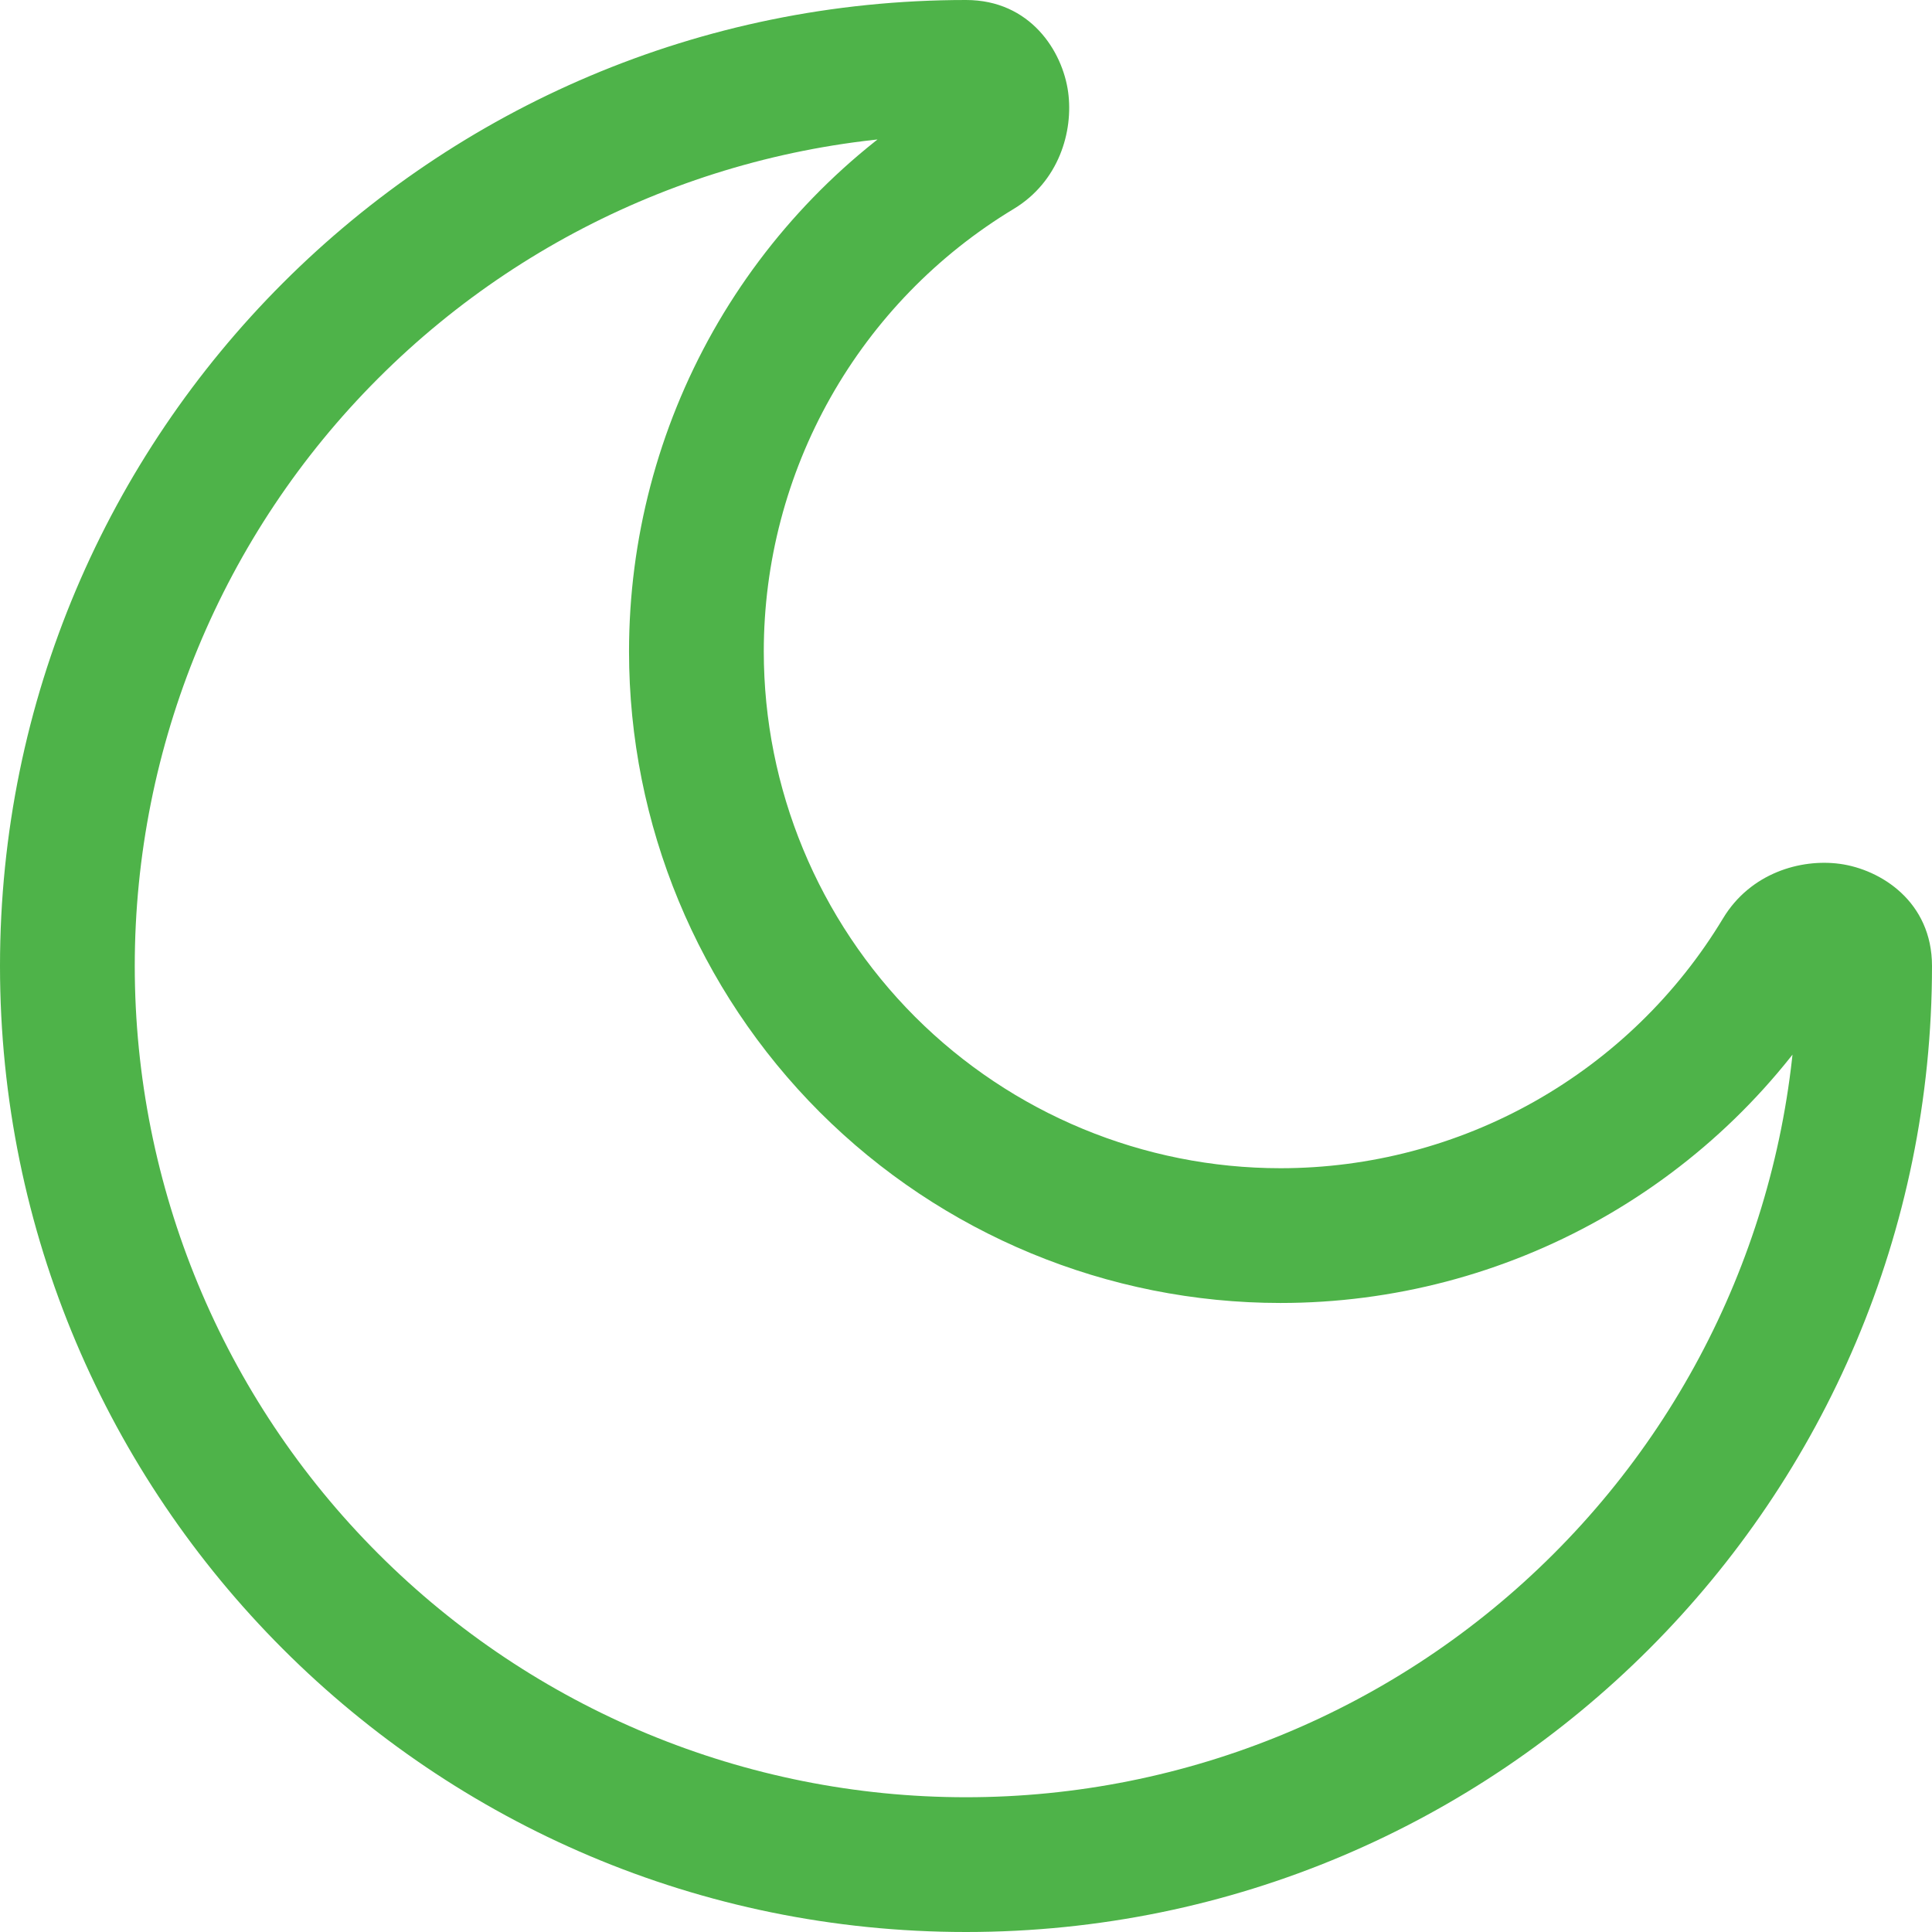 <svg width="24" height="24" viewBox="0 0 24 24" fill="none" xmlns="http://www.w3.org/2000/svg">
<path d="M22.326 12C22.326 14.739 21.238 17.365 19.301 19.301C17.365 21.238 14.739 22.326 12 22.326V24C18.627 24 24 18.627 24 12H22.326ZM12 22.326C9.261 22.326 6.635 21.238 4.699 19.301C2.762 17.365 1.674 14.739 1.674 12H0C0 18.627 5.373 24 12 24V22.326ZM1.674 12C1.674 9.261 2.762 6.635 4.699 4.699C6.635 2.762 9.261 1.674 12 1.674V0C5.373 0 0 5.373 0 12H1.674ZM15.907 14.512C14.205 14.512 12.572 13.835 11.368 12.632C10.165 11.428 9.488 9.795 9.488 8.093H7.814C7.814 10.239 8.667 12.298 10.184 13.816C11.702 15.333 13.761 16.186 15.907 16.186V14.512ZM21.405 11.407C20.834 12.355 20.027 13.138 19.064 13.682C18.101 14.226 17.013 14.512 15.907 14.512V16.186C17.302 16.186 18.673 15.826 19.887 15.141C21.102 14.455 22.119 13.468 22.839 12.274L21.405 11.407ZM9.488 8.093C9.488 6.987 9.774 5.899 10.318 4.936C10.862 3.973 11.645 3.167 12.593 2.595L11.726 1.162C10.533 1.882 9.545 2.899 8.859 4.113C8.174 5.328 7.814 6.699 7.814 8.093H9.488ZM12 1.674C11.944 1.673 11.889 1.661 11.837 1.639C11.786 1.616 11.739 1.583 11.701 1.543C11.654 1.495 11.622 1.435 11.609 1.37C11.605 1.335 11.607 1.235 11.726 1.162L12.593 2.595C13.154 2.256 13.335 1.634 13.269 1.145C13.2 0.637 12.8 0 12 0V1.674ZM22.839 12.274C22.765 12.393 22.665 12.395 22.63 12.391C22.565 12.378 22.505 12.346 22.457 12.299C22.417 12.261 22.384 12.214 22.361 12.163C22.339 12.111 22.327 12.056 22.326 12H24C24 11.2 23.363 10.8 22.855 10.731C22.366 10.665 21.744 10.846 21.405 11.407L22.839 12.274Z" fill="#4EB349"/>
</svg>
